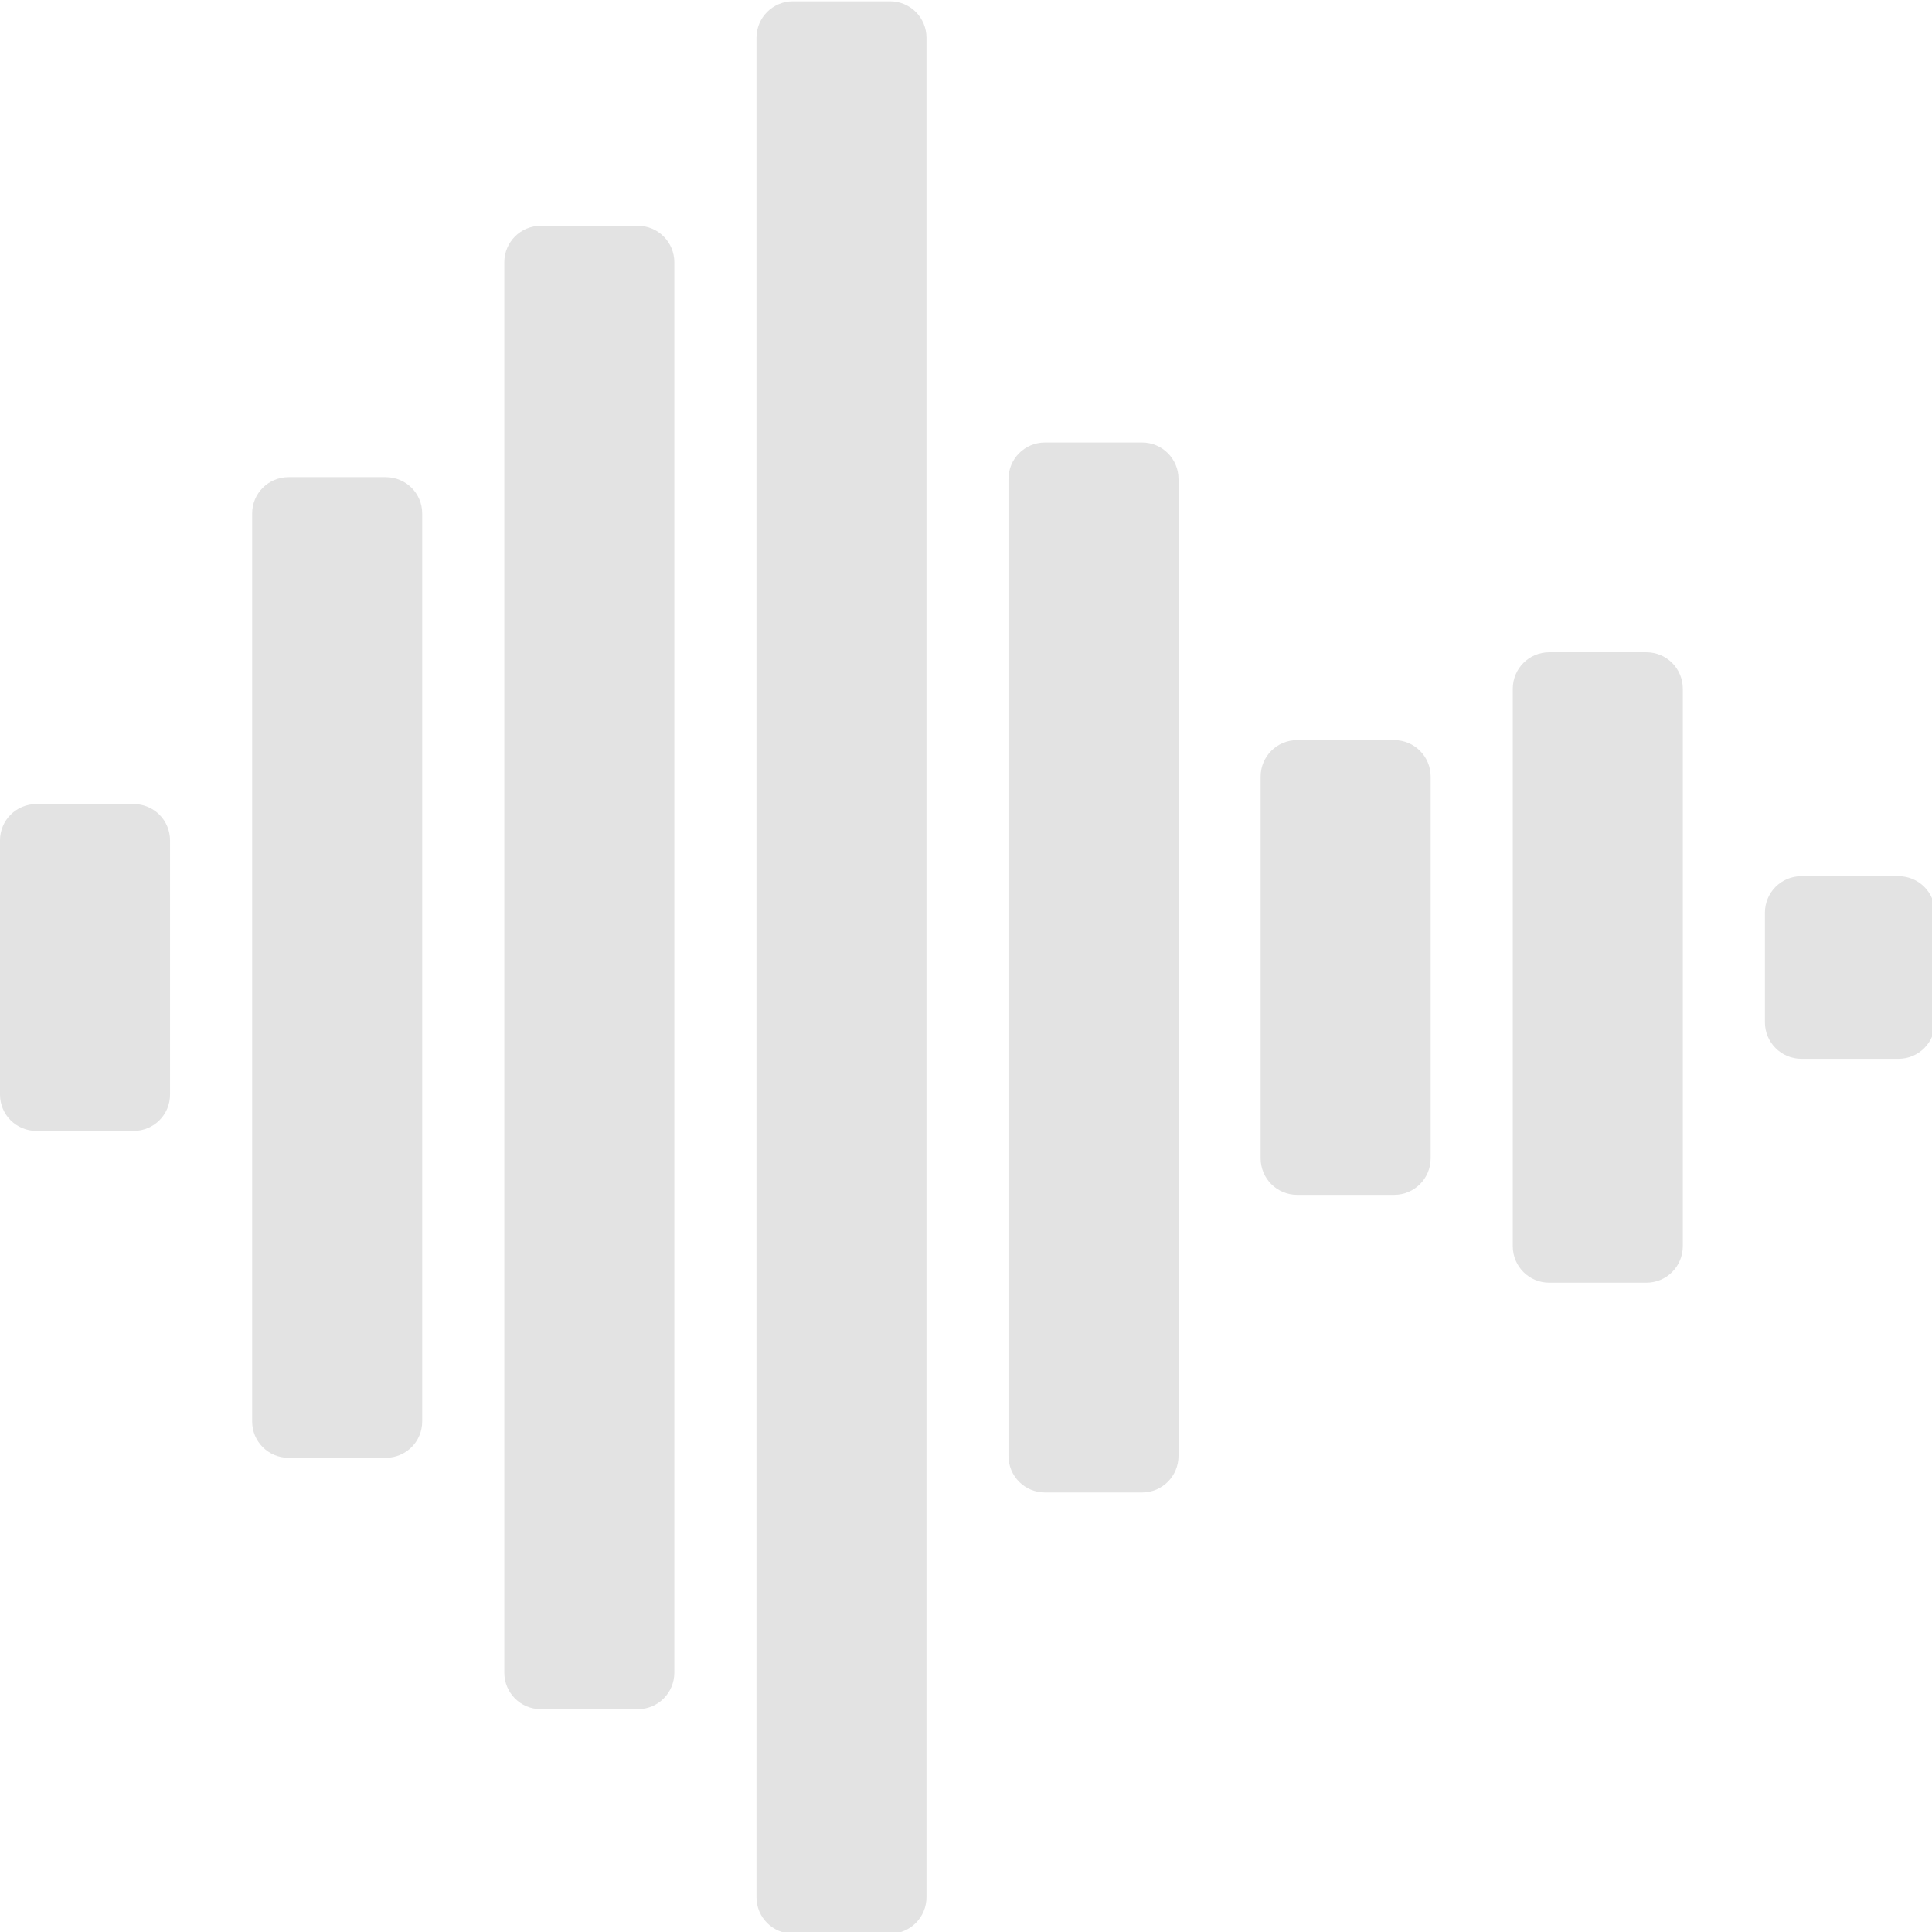 <?xml version="1.0" encoding="UTF-8" standalone="no"?>
<!-- Created with Inkscape (http://www.inkscape.org/) -->

<svg
   xmlns:dc="http://purl.org/dc/elements/1.1/"
   xmlns:cc="http://creativecommons.org/ns#"
   xmlns:rdf="http://www.w3.org/1999/02/22-rdf-syntax-ns#"
   xmlns:svg="http://www.w3.org/2000/svg"
   xmlns="http://www.w3.org/2000/svg"
   xmlns:sodipodi="http://sodipodi.sourceforge.net/DTD/sodipodi-0.dtd"
   xmlns:inkscape="http://www.inkscape.org/namespaces/inkscape"
   width="32"
   height="32"
   viewBox="0 0 8.467 8.467"
   version="1.1"
   id="svg8"
   inkscape:version="0.92.5 (2060ec1f9f, 2020-04-08)"
   sodipodi:docname="audio-sampling_bl.svg">
  <defs
     id="defs2">
    <style
       id="style1399">.cls-1{fill:#e3e3e3;}</style>
    <style
       id="style1399-4">.cls-1{fill:#e3e3e3;}</style>
    <style
       id="style1399-8">.cls-1{fill:#e3e3e3;}</style>
    <style
       id="style1399-4-5">.cls-1{fill:#e3e3e3;}</style>
    <style
       id="style1399-9">.cls-1{fill:#e3e3e3;}</style>
    <style
       id="style1399-4-6">.cls-1{fill:#e3e3e3;}</style>
    <style
       id="style1399-8-4">.cls-1{fill:#e3e3e3;}</style>
    <style
       id="style1399-4-5-3">.cls-1{fill:#e3e3e3;}</style>
    <style
       id="style1399-88">.cls-1{fill:#e3e3e3;}</style>
    <style
       id="style1399-3">.cls-1{fill:#e3e3e3;}</style>
    <style
       id="style1399-94">.cls-1{fill:#e3e3e3;}</style>
    <style
       id="style1399-5">.cls-1{fill:#e3e3e3;}</style>
    <style
       id="style1399-46">.cls-1{fill:#e3e3e3;}</style>
    <style
       id="style1399-4-2">.cls-1{fill:#e3e3e3;}</style>
    <style
       id="style1399-8-5">.cls-1{fill:#e3e3e3;}</style>
    <style
       id="style1399-4-5-8">.cls-1{fill:#e3e3e3;}</style>
    <style
       id="style1399-9-6">.cls-1{fill:#e3e3e3;}</style>
    <style
       id="style1399-4-6-2">.cls-1{fill:#e3e3e3;}</style>
    <style
       id="style1399-8-4-8">.cls-1{fill:#e3e3e3;}</style>
    <style
       id="style1399-4-5-3-4">.cls-1{fill:#e3e3e3;}</style>
    <style
       id="style1399-88-7">.cls-1{fill:#e3e3e3;}</style>
    <style
       id="style1399-3-2">.cls-1{fill:#e3e3e3;}</style>
    <style
       id="style1399-94-4">.cls-1{fill:#e3e3e3;}</style>
    <style
       id="style1399-5-0">.cls-1{fill:#e3e3e3;}</style>
  </defs>
  <sodipodi:namedview
     id="base"
     pagecolor="#ffffff"
     bordercolor="#666666"
     borderopacity="1.0"
     inkscape:pageopacity="0.0"
     inkscape:pageshadow="2"
     inkscape:zoom="8.0000004"
     inkscape:cx="-52.240256"
     inkscape:cy="11.567733"
     inkscape:document-units="mm"
     inkscape:current-layer="svg8"
     showgrid="false"
     units="px"
     inkscape:window-width="3440"
     inkscape:window-height="1403"
     inkscape:window-x="0"
     inkscape:window-y="293"
     inkscape:window-maximized="1">
    <sodipodi:guide
       position="8.467,0"
       orientation="-32,0"
       id="guide854"
       inkscape:locked="false" />
    <sodipodi:guide
       position="8.467,8.467"
       orientation="0,-32"
       id="guide856"
       inkscape:locked="false" />
    <sodipodi:guide
       position="0,8.467"
       orientation="32,0"
       id="guide858"
       inkscape:locked="false" />
  </sodipodi:namedview>
  <path
     style="opacity:1;fill:#e3e3e3;fill-opacity:1;stroke:none;stroke-width:3.647;stroke-miterlimit:4;stroke-dasharray:none;stroke-opacity:0.982"
     d="M 13.113 0.021 C 12.779 0.021 12.51 0.291 12.51 0.625 L 12.51 31.375 C 12.51 31.709 12.779 31.979 13.113 31.979 L 14.719 31.979 C 15.053 31.979 15.322 31.709 15.322 31.375 L 15.322 0.625 C 15.322 0.291 15.053 0.021 14.719 0.021 L 13.113 0.021 z M 8.943 3.734 C 8.609 3.734 8.34 4.004 8.34 4.338 L 8.34 27.662 C 8.34 27.996 8.609 28.266 8.943 28.266 L 10.549 28.266 C 10.883 28.266 11.152 27.996 11.152 27.662 L 11.152 4.338 C 11.152 4.004 10.883 3.734 10.549 3.734 L 8.943 3.734 z M 17.281 7.318 C 16.947 7.318 16.678 7.588 16.678 7.922 L 16.678 24.078 C 16.678 24.412 16.947 24.682 17.281 24.682 L 18.887 24.682 C 19.221 24.682 19.49 24.412 19.49 24.078 L 19.49 7.922 C 19.49 7.588 19.221 7.318 18.887 7.318 L 17.281 7.318 z M 4.773 7.891 C 4.439 7.891 4.17 8.158 4.17 8.492 L 4.17 23.508 C 4.17 23.842 4.439 24.109 4.773 24.109 L 6.379 24.109 C 6.713 24.109 6.982 23.842 6.982 23.508 L 6.982 8.492 C 6.982 8.158 6.713 7.891 6.379 7.891 L 4.773 7.891 z M 25.621 10.787 C 25.287 10.787 25.018 11.056 25.018 11.391 L 25.018 20.609 C 25.018 20.944 25.287 21.213 25.621 21.213 L 27.227 21.213 C 27.561 21.213 27.83 20.944 27.83 20.609 L 27.83 11.391 C 27.83 11.056 27.561 10.787 27.227 10.787 L 25.621 10.787 z M 21.451 12.24 C 21.117 12.24 20.848 12.51 20.848 12.844 L 20.848 19.156 C 20.848 19.49 21.117 19.76 21.451 19.76 L 23.057 19.76 C 23.391 19.76 23.66 19.49 23.66 19.156 L 23.66 12.844 C 23.66 12.51 23.391 12.24 23.057 12.24 L 21.451 12.24 z M 0.604 13.297 C 0.269 13.297 0 13.564 0 13.898 L 0 18.102 C 0 18.436 0.269 18.703 0.604 18.703 L 2.209 18.703 C 2.543 18.703 2.812 18.436 2.812 18.102 L 2.812 13.898 C 2.812 13.564 2.543 13.297 2.209 13.297 L 0.604 13.297 z M 29.791 14.49 C 29.457 14.49 29.188 14.76 29.188 15.094 L 29.188 16.906 C 29.188 17.24 29.457 17.51 29.791 17.51 L 31.396 17.51 C 31.731 17.51 32 17.24 32 16.906 L 32 15.094 C 32 14.76 31.731 14.49 31.396 14.49 L 29.791 14.49 z "
     transform="scale(0.265)"
     id="path5212" />
</svg>

